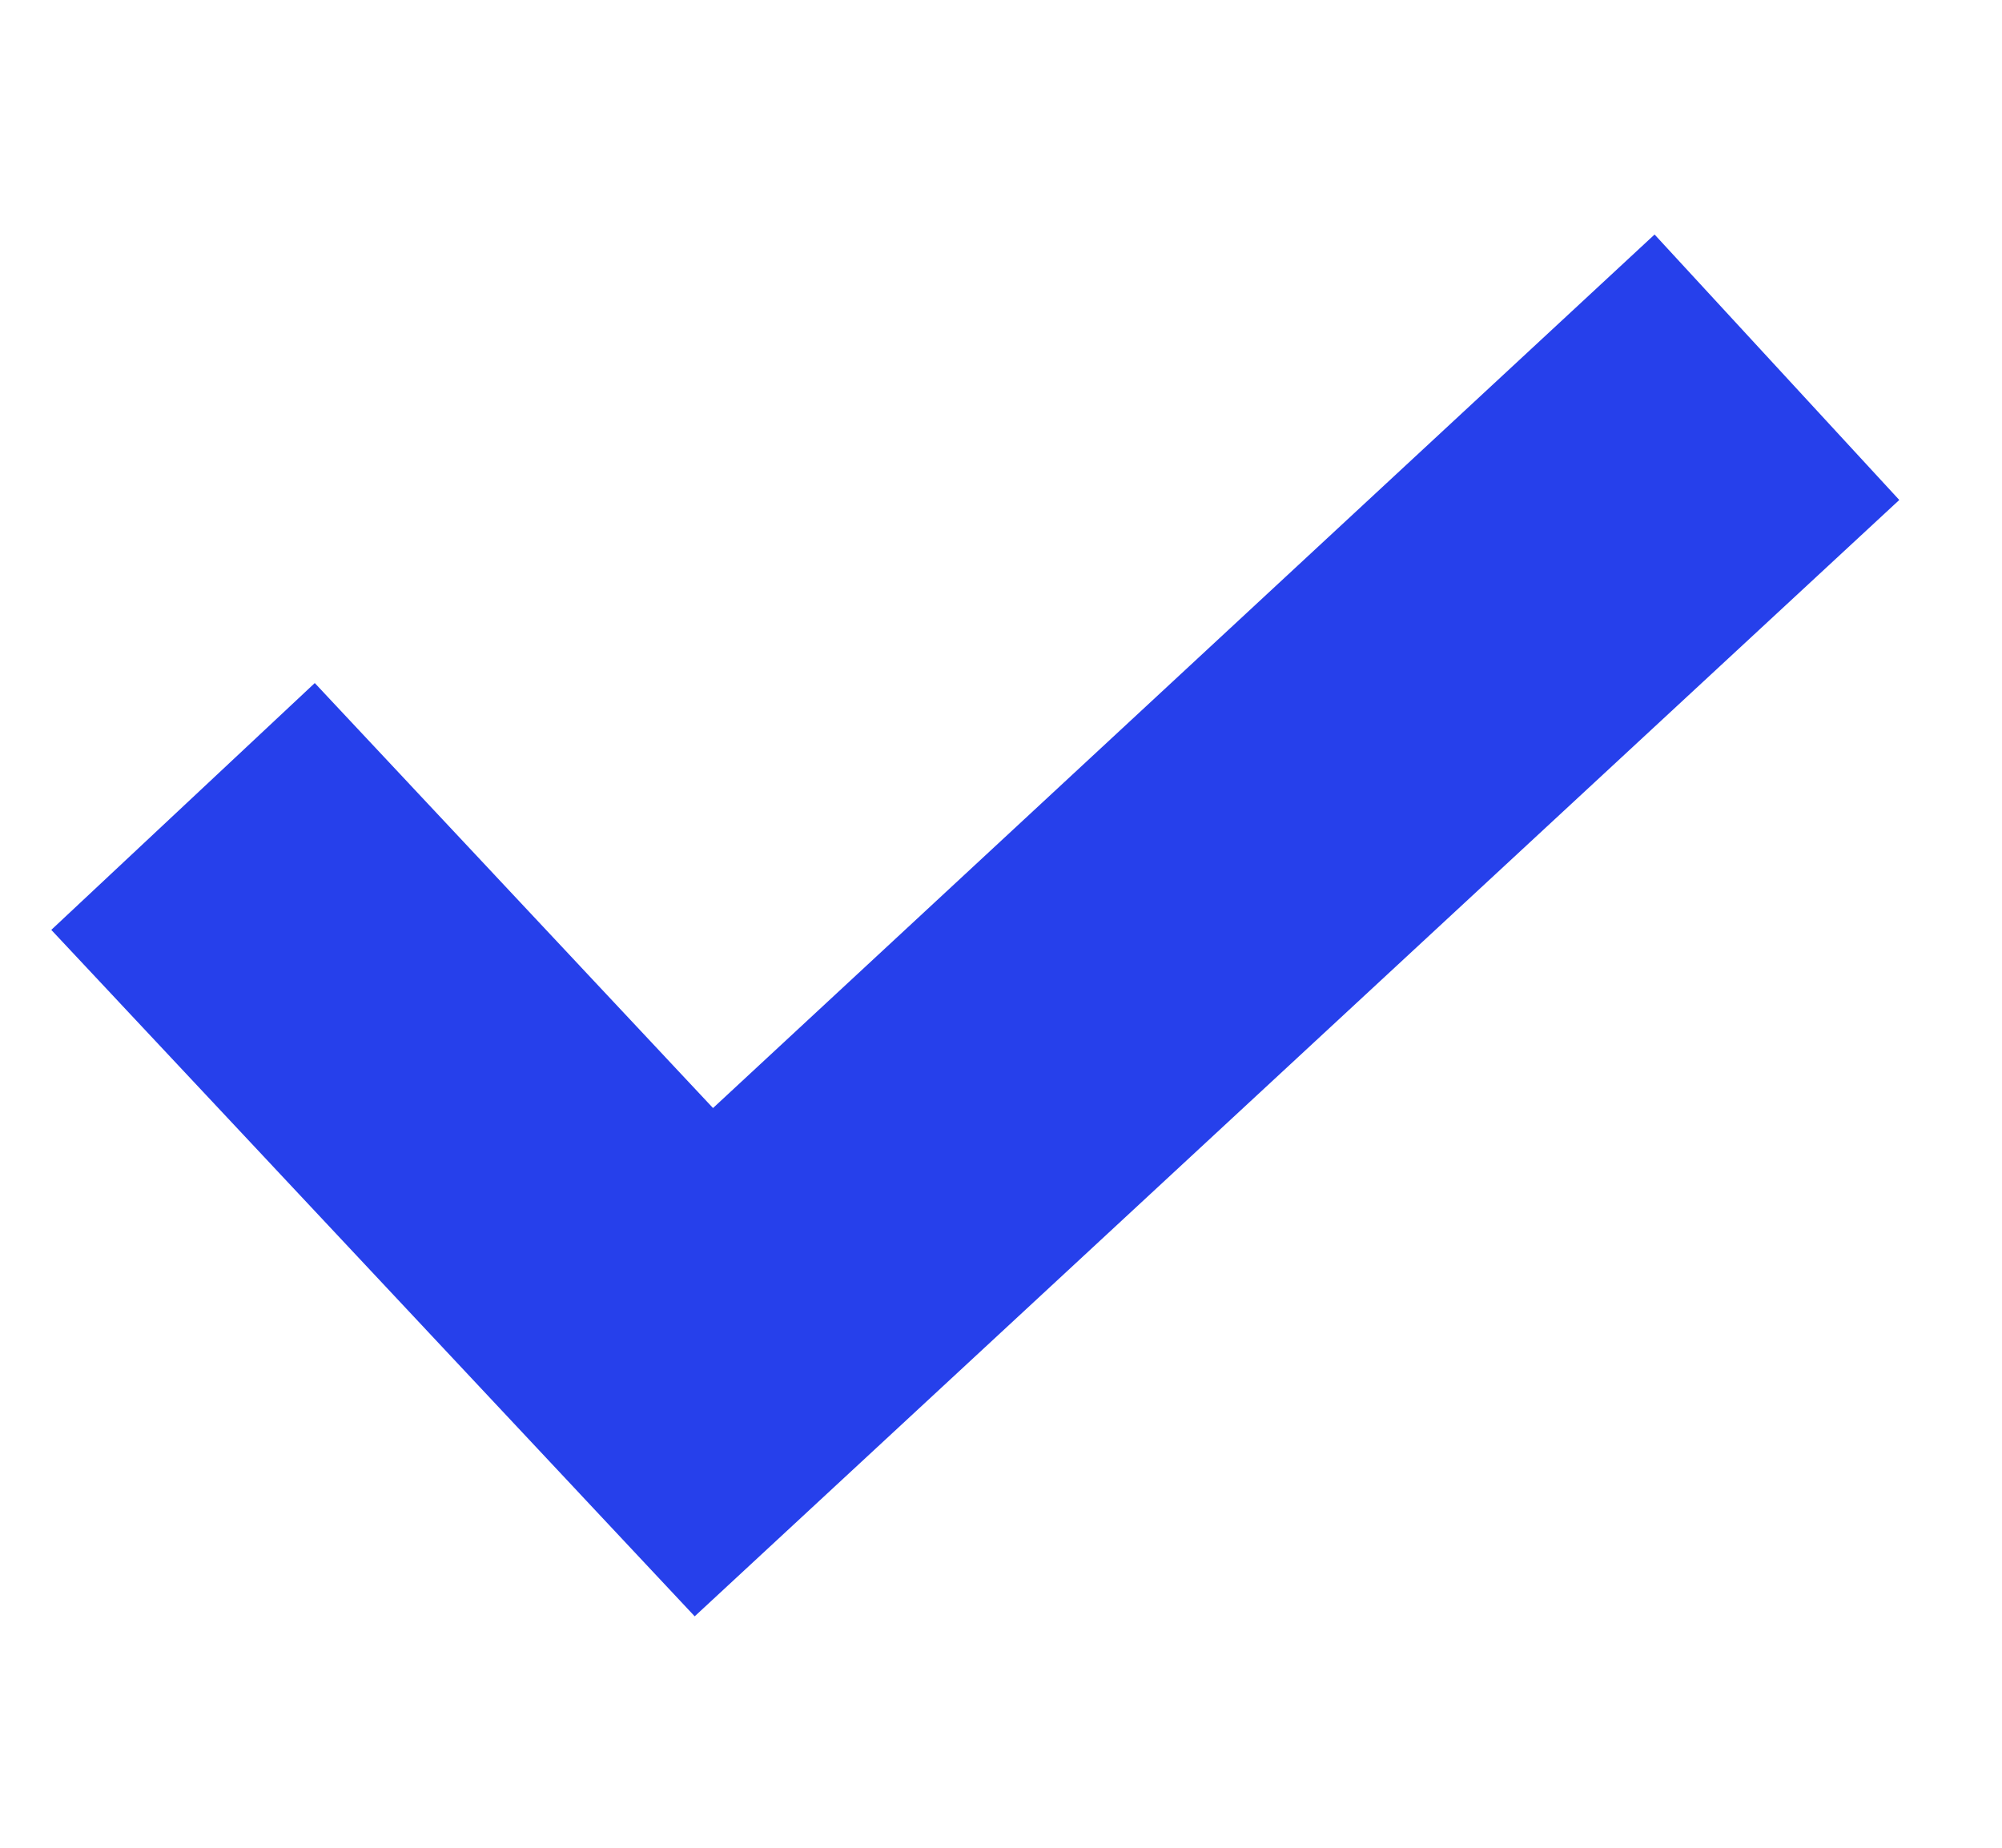      <svg
                  xmlns='http://www.w3.org/2000/svg'
                  width='13'
                  height='12'
                  viewBox='0 0 13 12'
                  fill='none'
                >
                  <g clip-path='url(#clip0_1193_1406)'>
                    <path
                      d='M10.744 1.523L4.63 7.196L2.044 4.436L0.333 6.039L4.511 10.497L12.333 3.247L10.744 1.523Z'
                      fill='#2640EB'
                    />
                  </g>
                  <defs>
                    <clipPath id='clip0_1193_1406'>
                      <rect
                        width='12'
                        height='12'
                        fill='white'
                        transform='translate(0.333)'
                      />
                    </clipPath>
                  </defs>
                </svg>